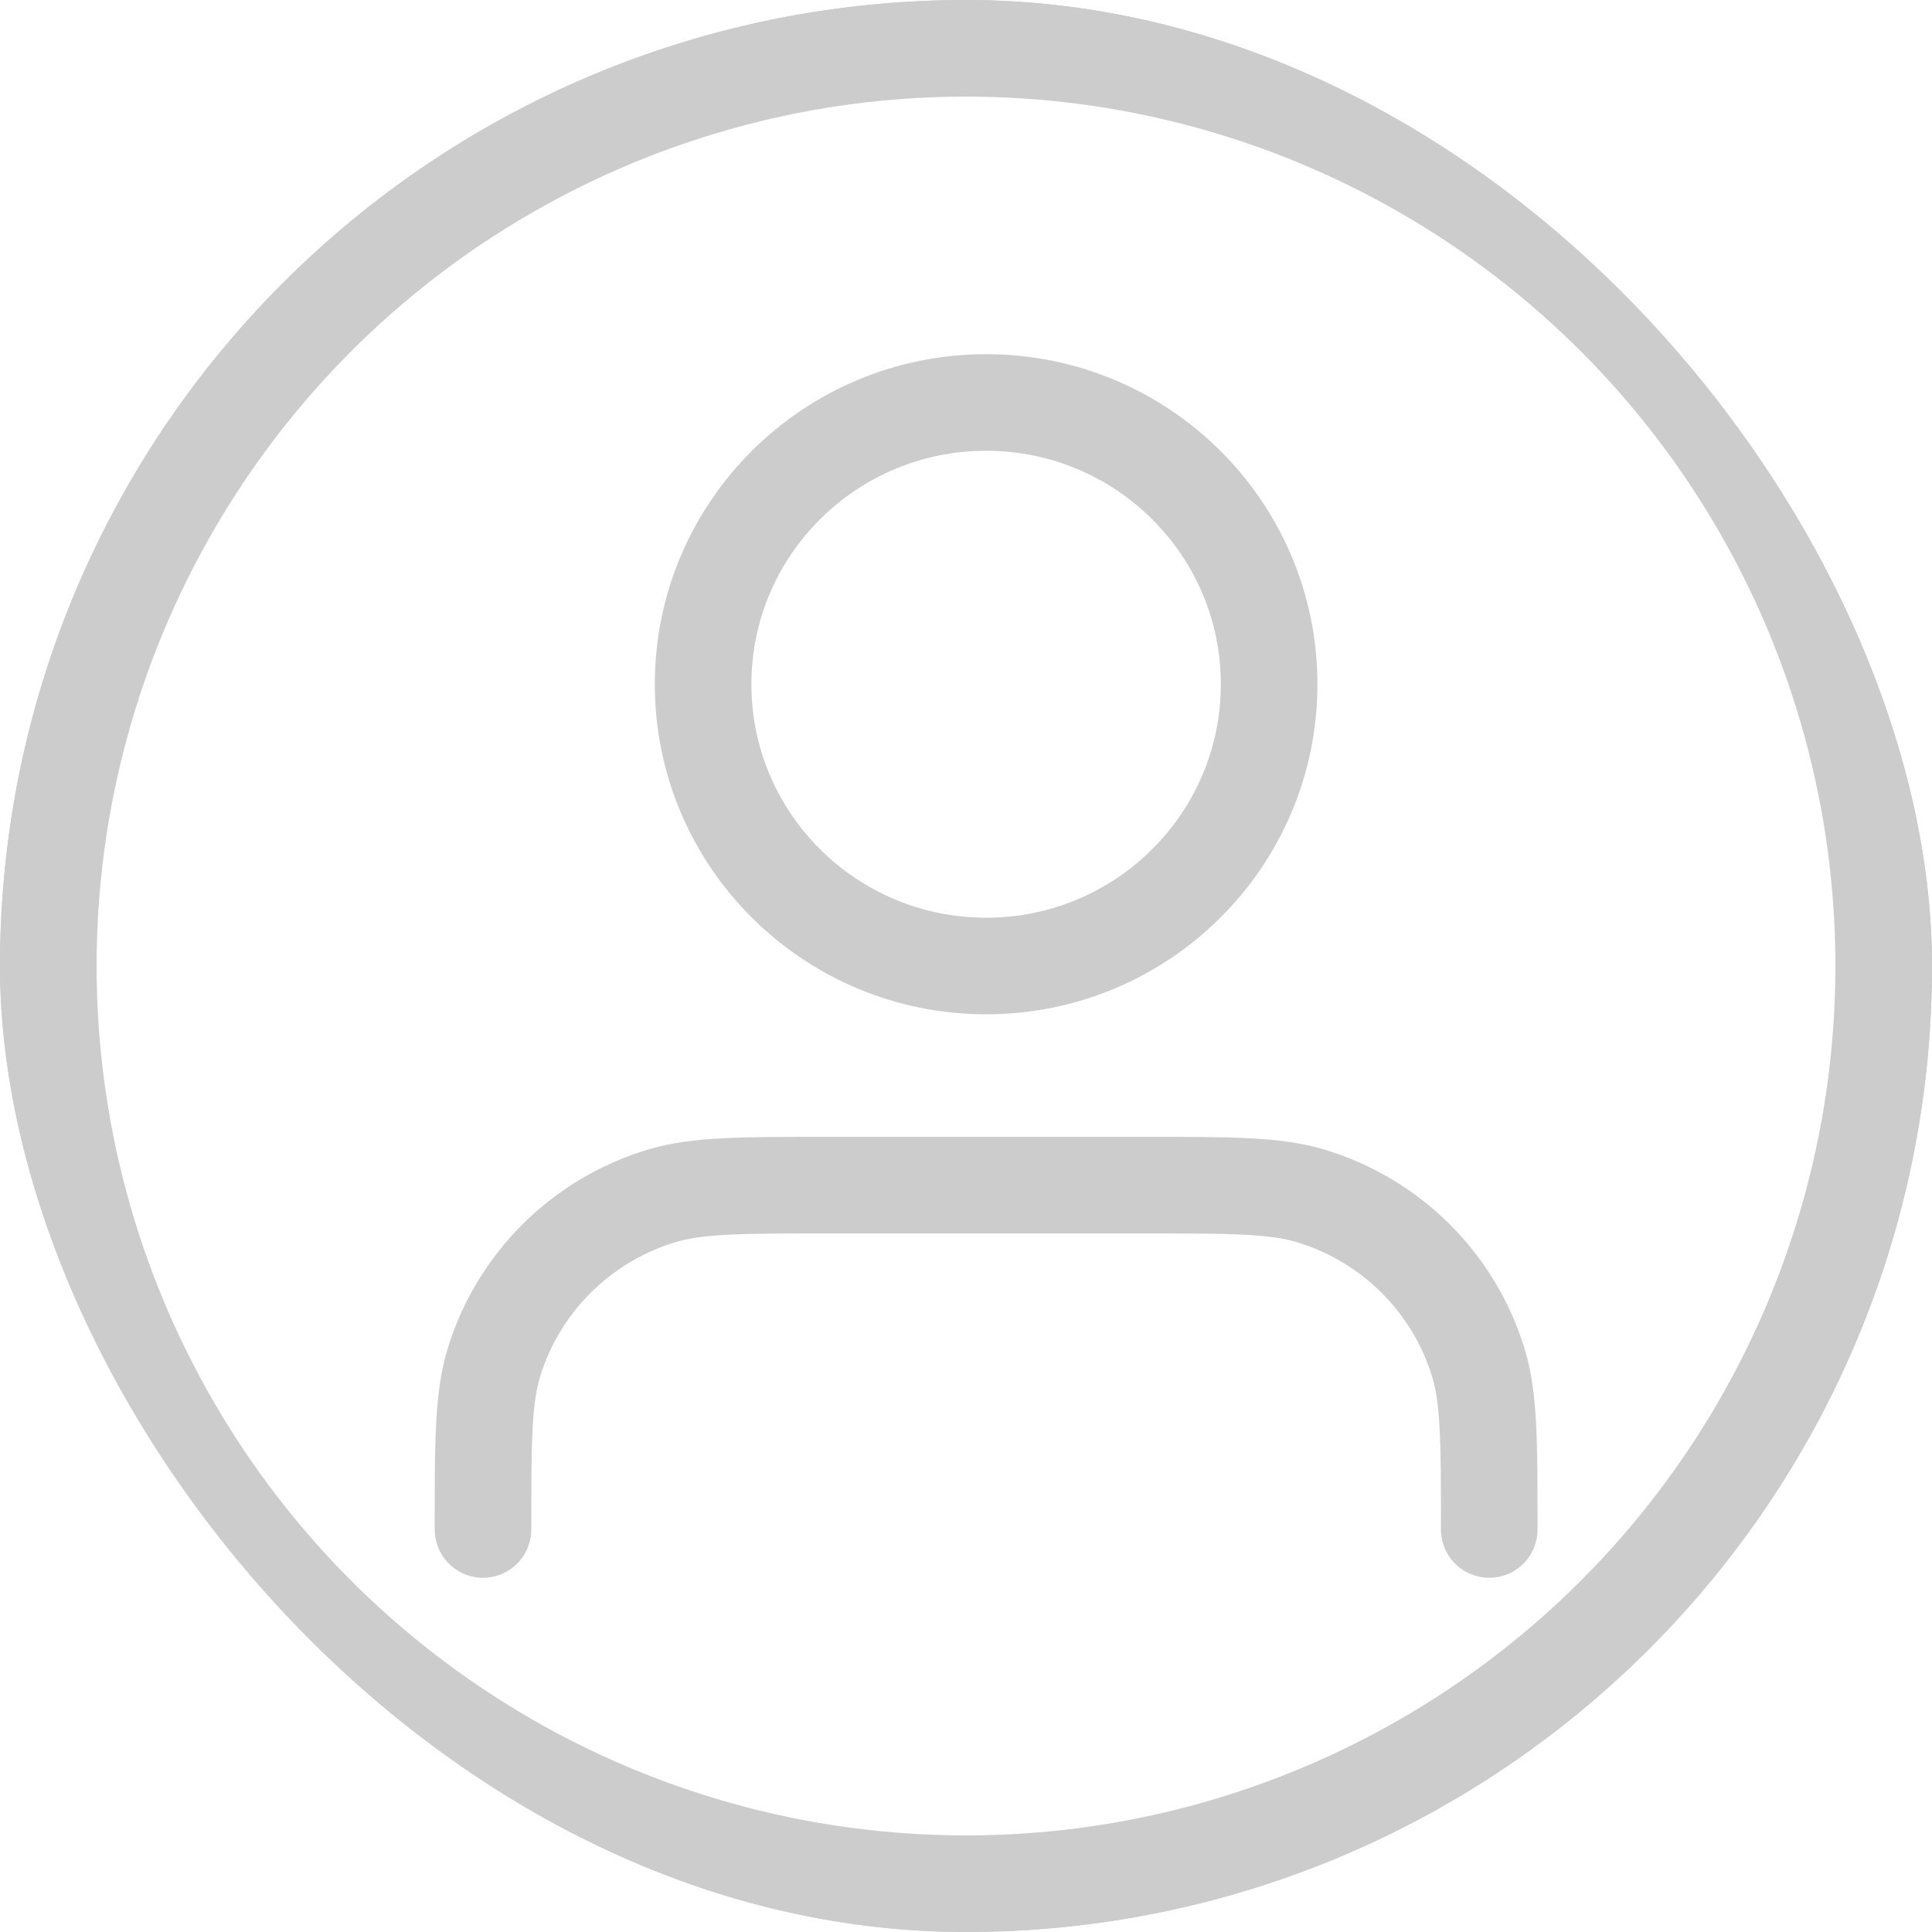 <svg width="40" height="40" viewBox="0 0 40 40" fill="none" xmlns="http://www.w3.org/2000/svg">
<g clip-path="url(#clip0_2562_2126)">
<circle cx="20" cy="20" r="19" stroke="#CCCCCC" stroke-width="2"/>
<path d="M30.833 31.666C30.833 29.857 30.833 28.953 30.609 28.217C30.104 26.559 28.802 25.263 27.137 24.76C26.398 24.537 25.489 24.537 23.672 24.537H17.162C15.344 24.537 14.436 24.537 13.696 24.76C12.032 25.263 10.729 26.559 10.224 28.217C10 28.953 10 29.857 10 31.666M26.276 14.166C26.276 17.388 23.653 20 20.417 20C17.181 20 14.557 17.388 14.557 14.166C14.557 10.945 17.181 8.333 20.417 8.333C23.653 8.333 26.276 10.945 26.276 14.166Z" stroke="#CCCCCC" stroke-width="2" stroke-linecap="round" stroke-linejoin="round"/>
</g>
<rect x="0.375" y="0.375" width="39.25" height="39.25" rx="19.625" stroke="#CCCCCC" stroke-width="0.75"/>
<defs>
<clipPath id="clip0_2562_2126">
<rect width="40" height="40" rx="20" fill="white"/>
</clipPath>
</defs>
</svg>
